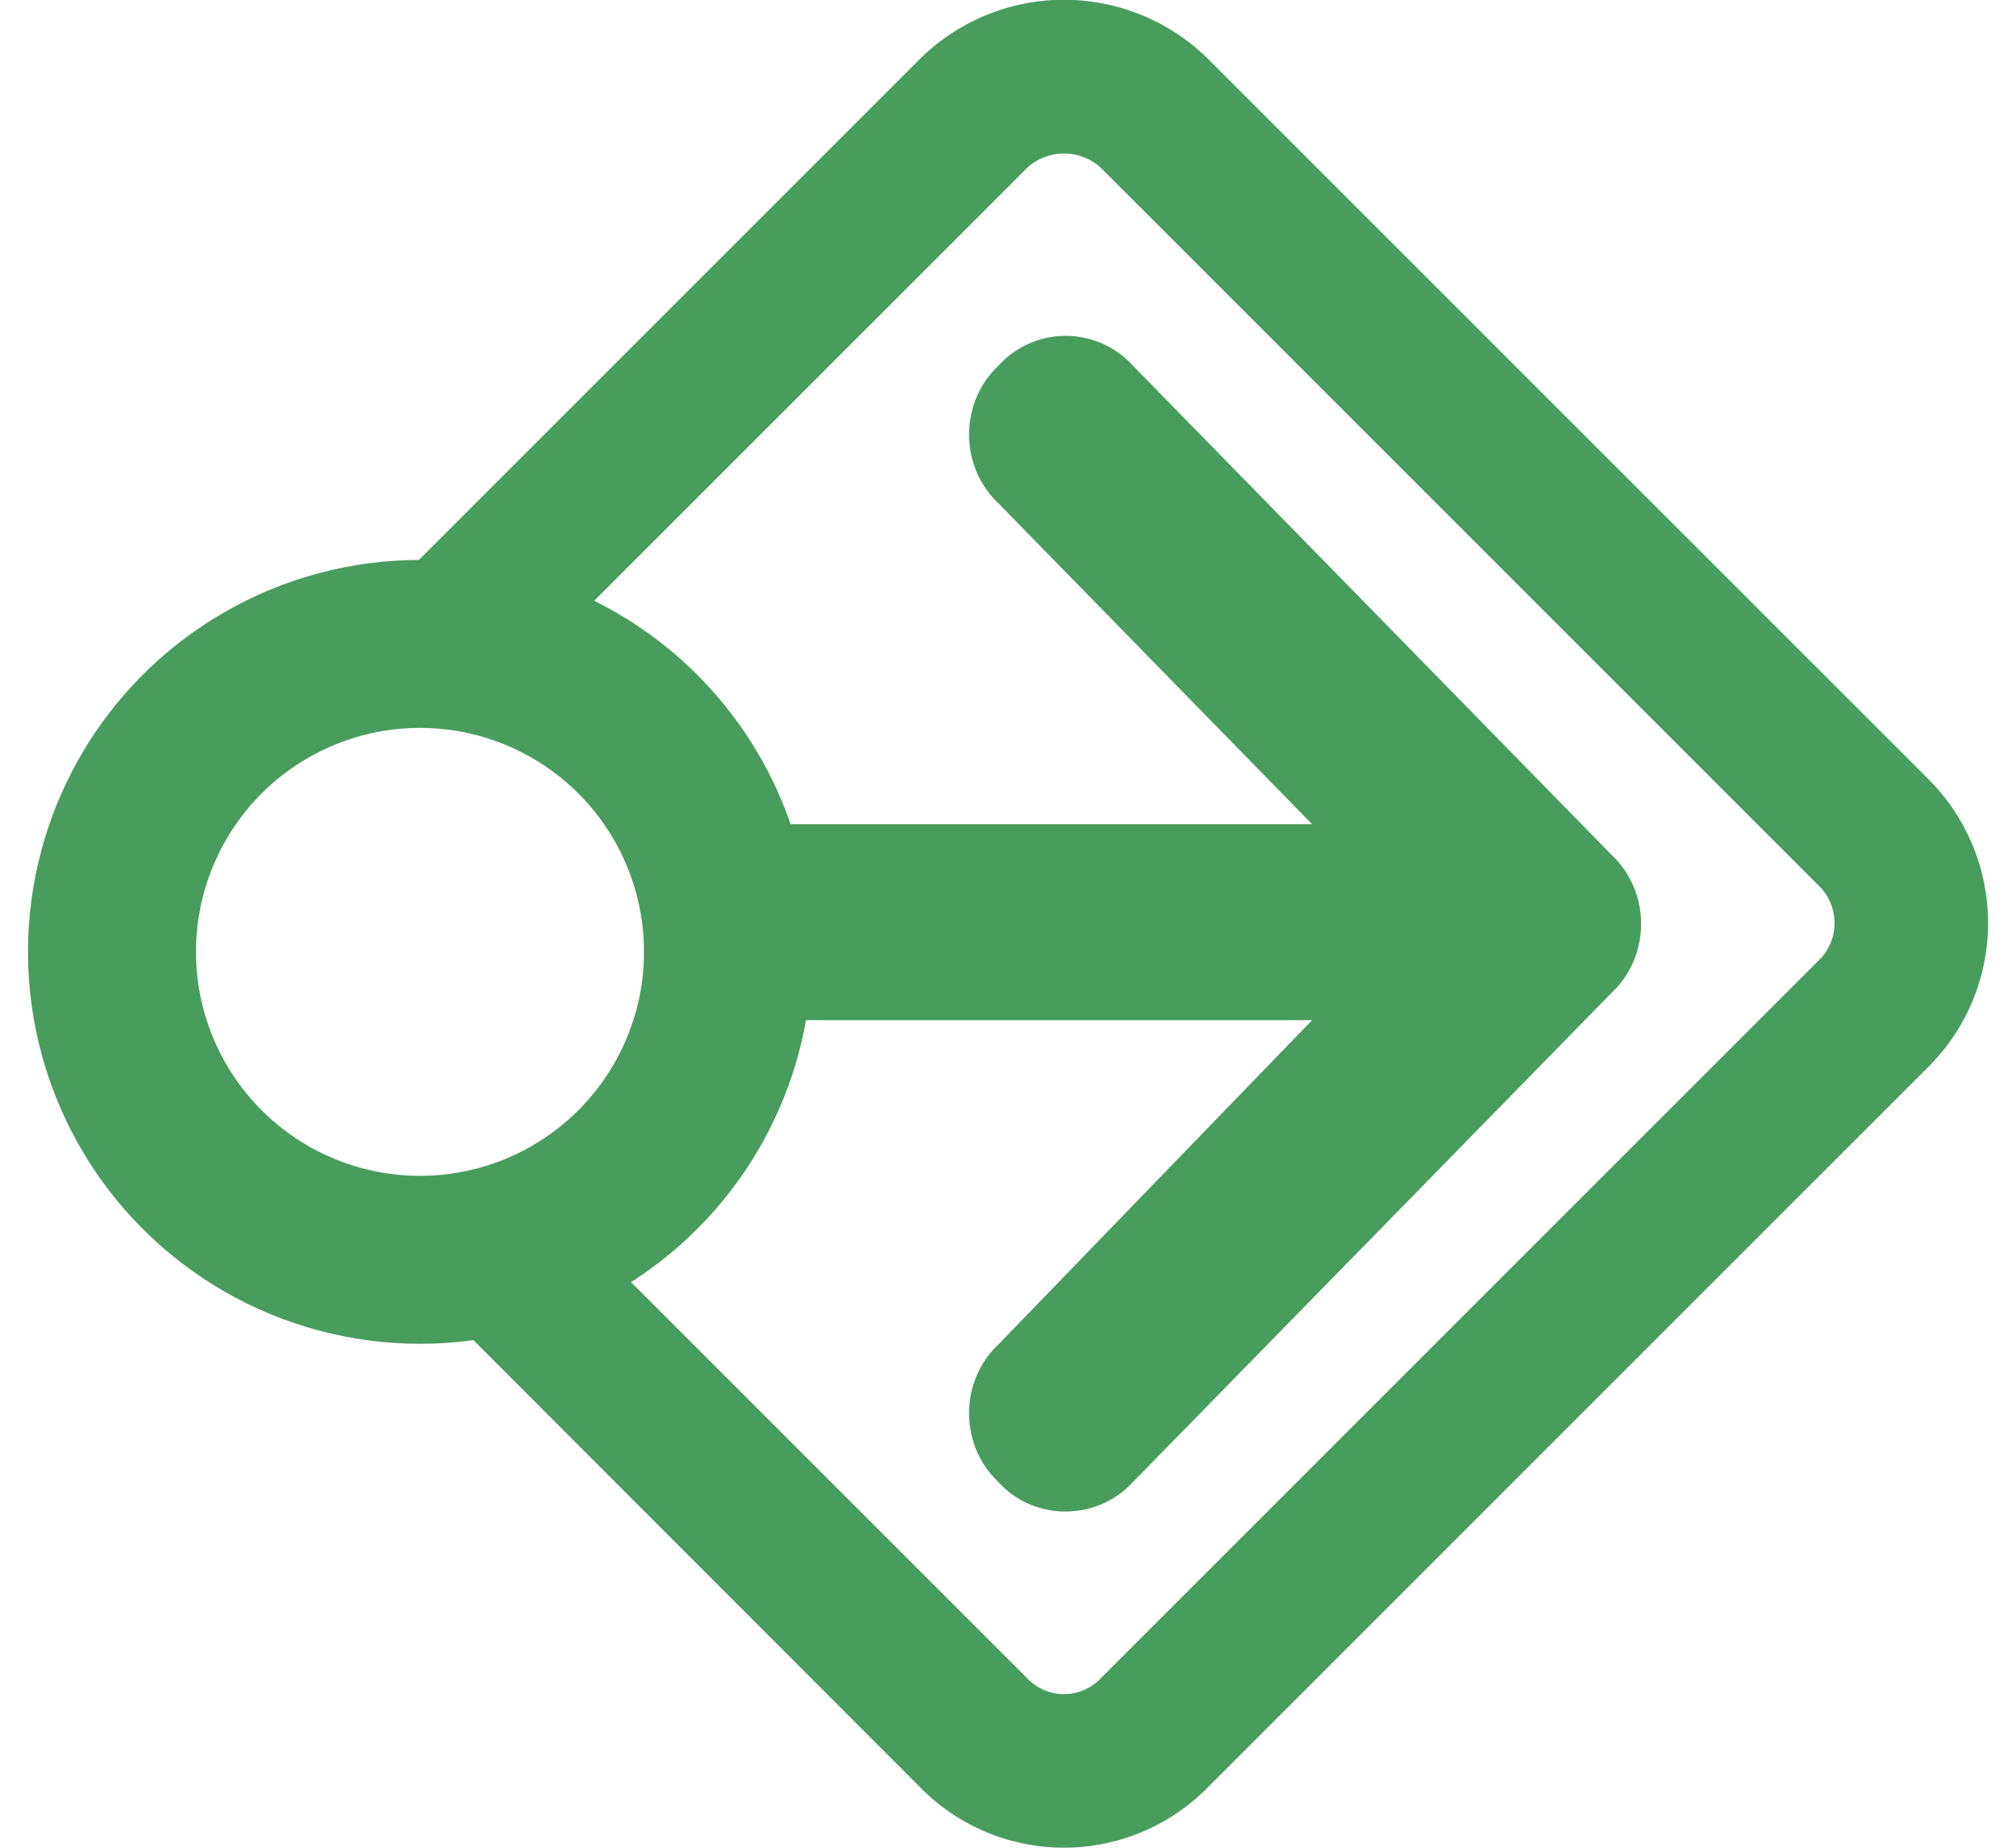 <svg width="36" height="33" fill="none" xmlns="http://www.w3.org/2000/svg">
    <circle cx="7.5" cy="17" r="5.5" stroke="#489D5E" stroke-width="3"/>
    <path fill-rule="evenodd" clip-rule="evenodd" d="M16.43 1.05a3.66 3.66 0 015.14 0l12.86 12.86a3.63 3.63 0 010 5.15L21.57 31.92a3.6 3.6 0 01-5.14 0l-8.99-9c1-.15 1.93-.56 2.7-1.15l8.22 8.22a.9.9 0 001.28 0L32.5 17.13a.93.93 0 000-1.29L19.64 2.98a.98.98 0 00-1.28 0l-8.84 8.84A5.97 5.97 0 006.5 11h-.02l9.95-9.95zm-4.38 13.67a5.98 5.98 0 01.33 3.5h11.05l-5.6 5.79c-.7.66-.7 1.8 0 2.46.63.7 1.76.7 2.4 0l8.55-8.74c.7-.66.7-1.8 0-2.46l-8.55-8.74a1.62 1.62 0 00-2.4 0c-.7.66-.7 1.8 0 2.46l5.6 5.73H12.05z" fill="#489D5E"/>
</svg>
